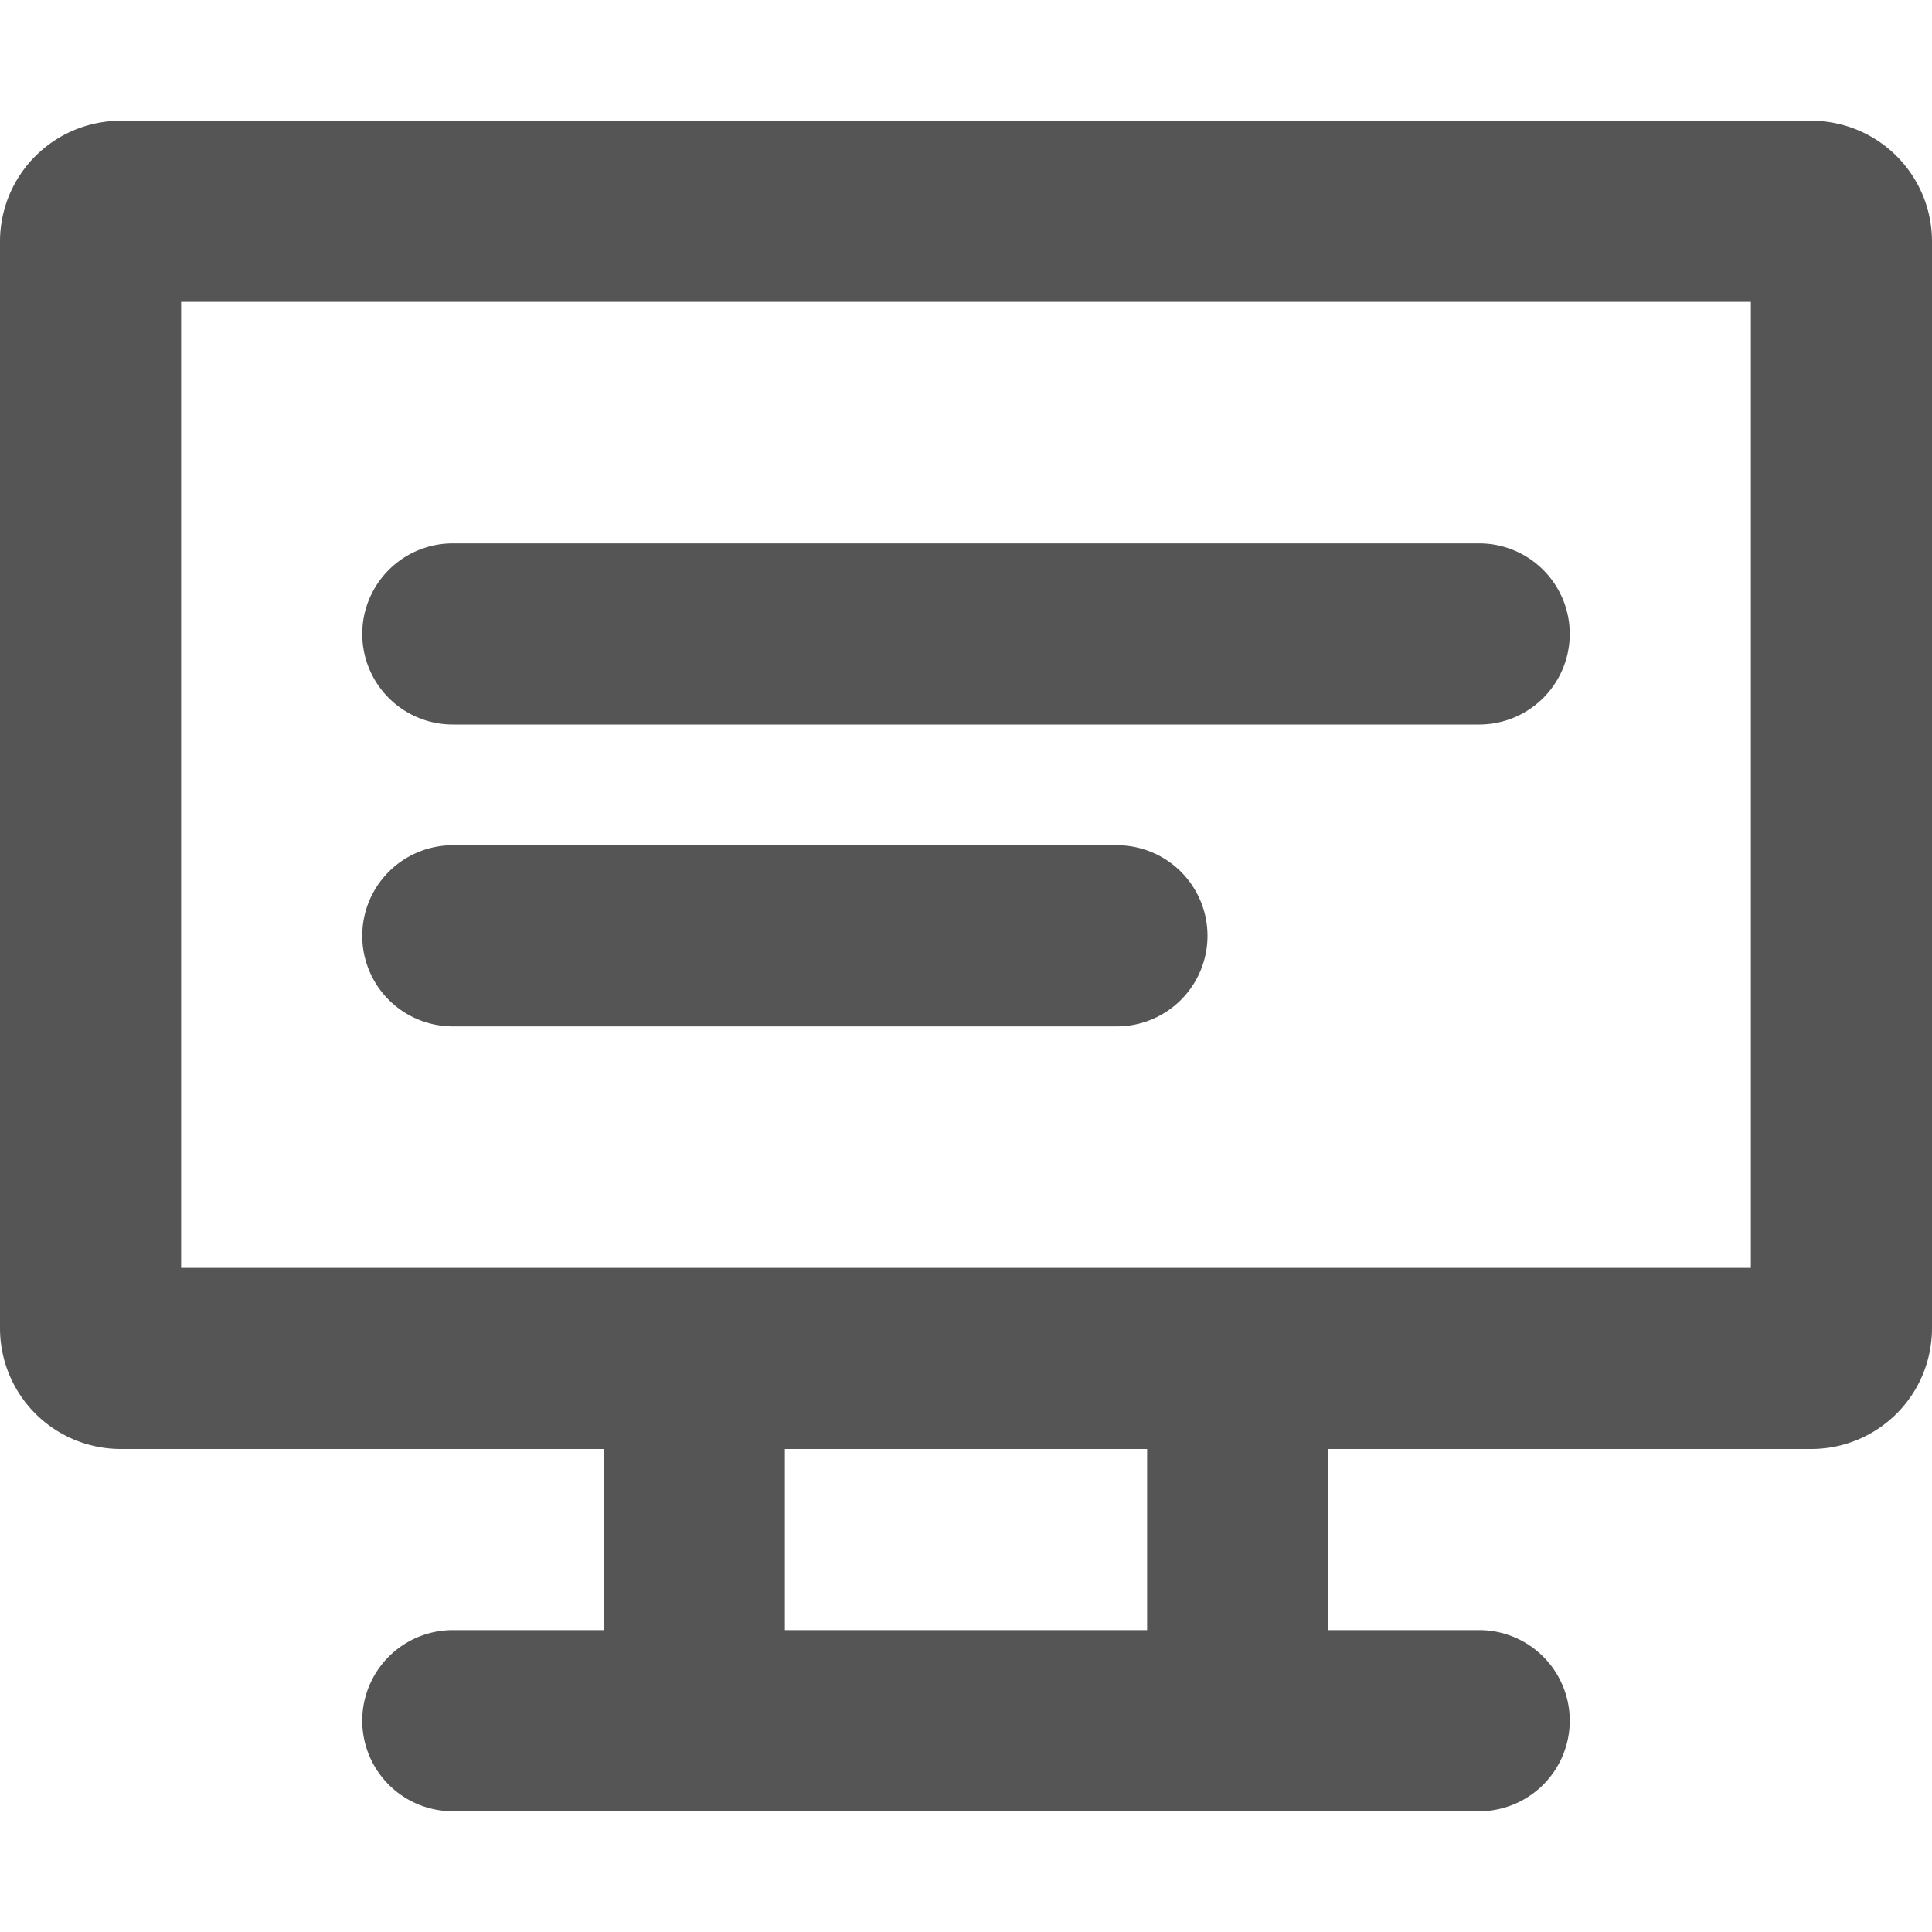 <svg width="16" height="16" viewBox="0 0 16 16" xmlns="http://www.w3.org/2000/svg">
    <path fill-rule="evenodd" clip-rule="evenodd"
        d="M1.5 10.5v-8h13v8h-13ZM5 12H1a1 1 0 0 1-1-1V2a1 1 0 0 1 1-1h14a1 1 0 0 1 1 1v9a1 1 0 0 1-1 1h-4v1.5h1.25a.75.75 0 0 1 0 1.5h-8.5a.75.75 0 0 1 0-1.5H5V12Zm1.5 0v1.5h3V12h-3ZM3 7.75A.75.75 0 0 1 3.75 7h5.5a.75.75 0 0 1 0 1.5h-5.5A.75.75 0 0 1 3 7.75Zm.75-3.25a.75.75 0 0 0 0 1.5h8.5a.75.75 0 0 0 0-1.5h-8.5Z"
        fill="#555" />
</svg>
